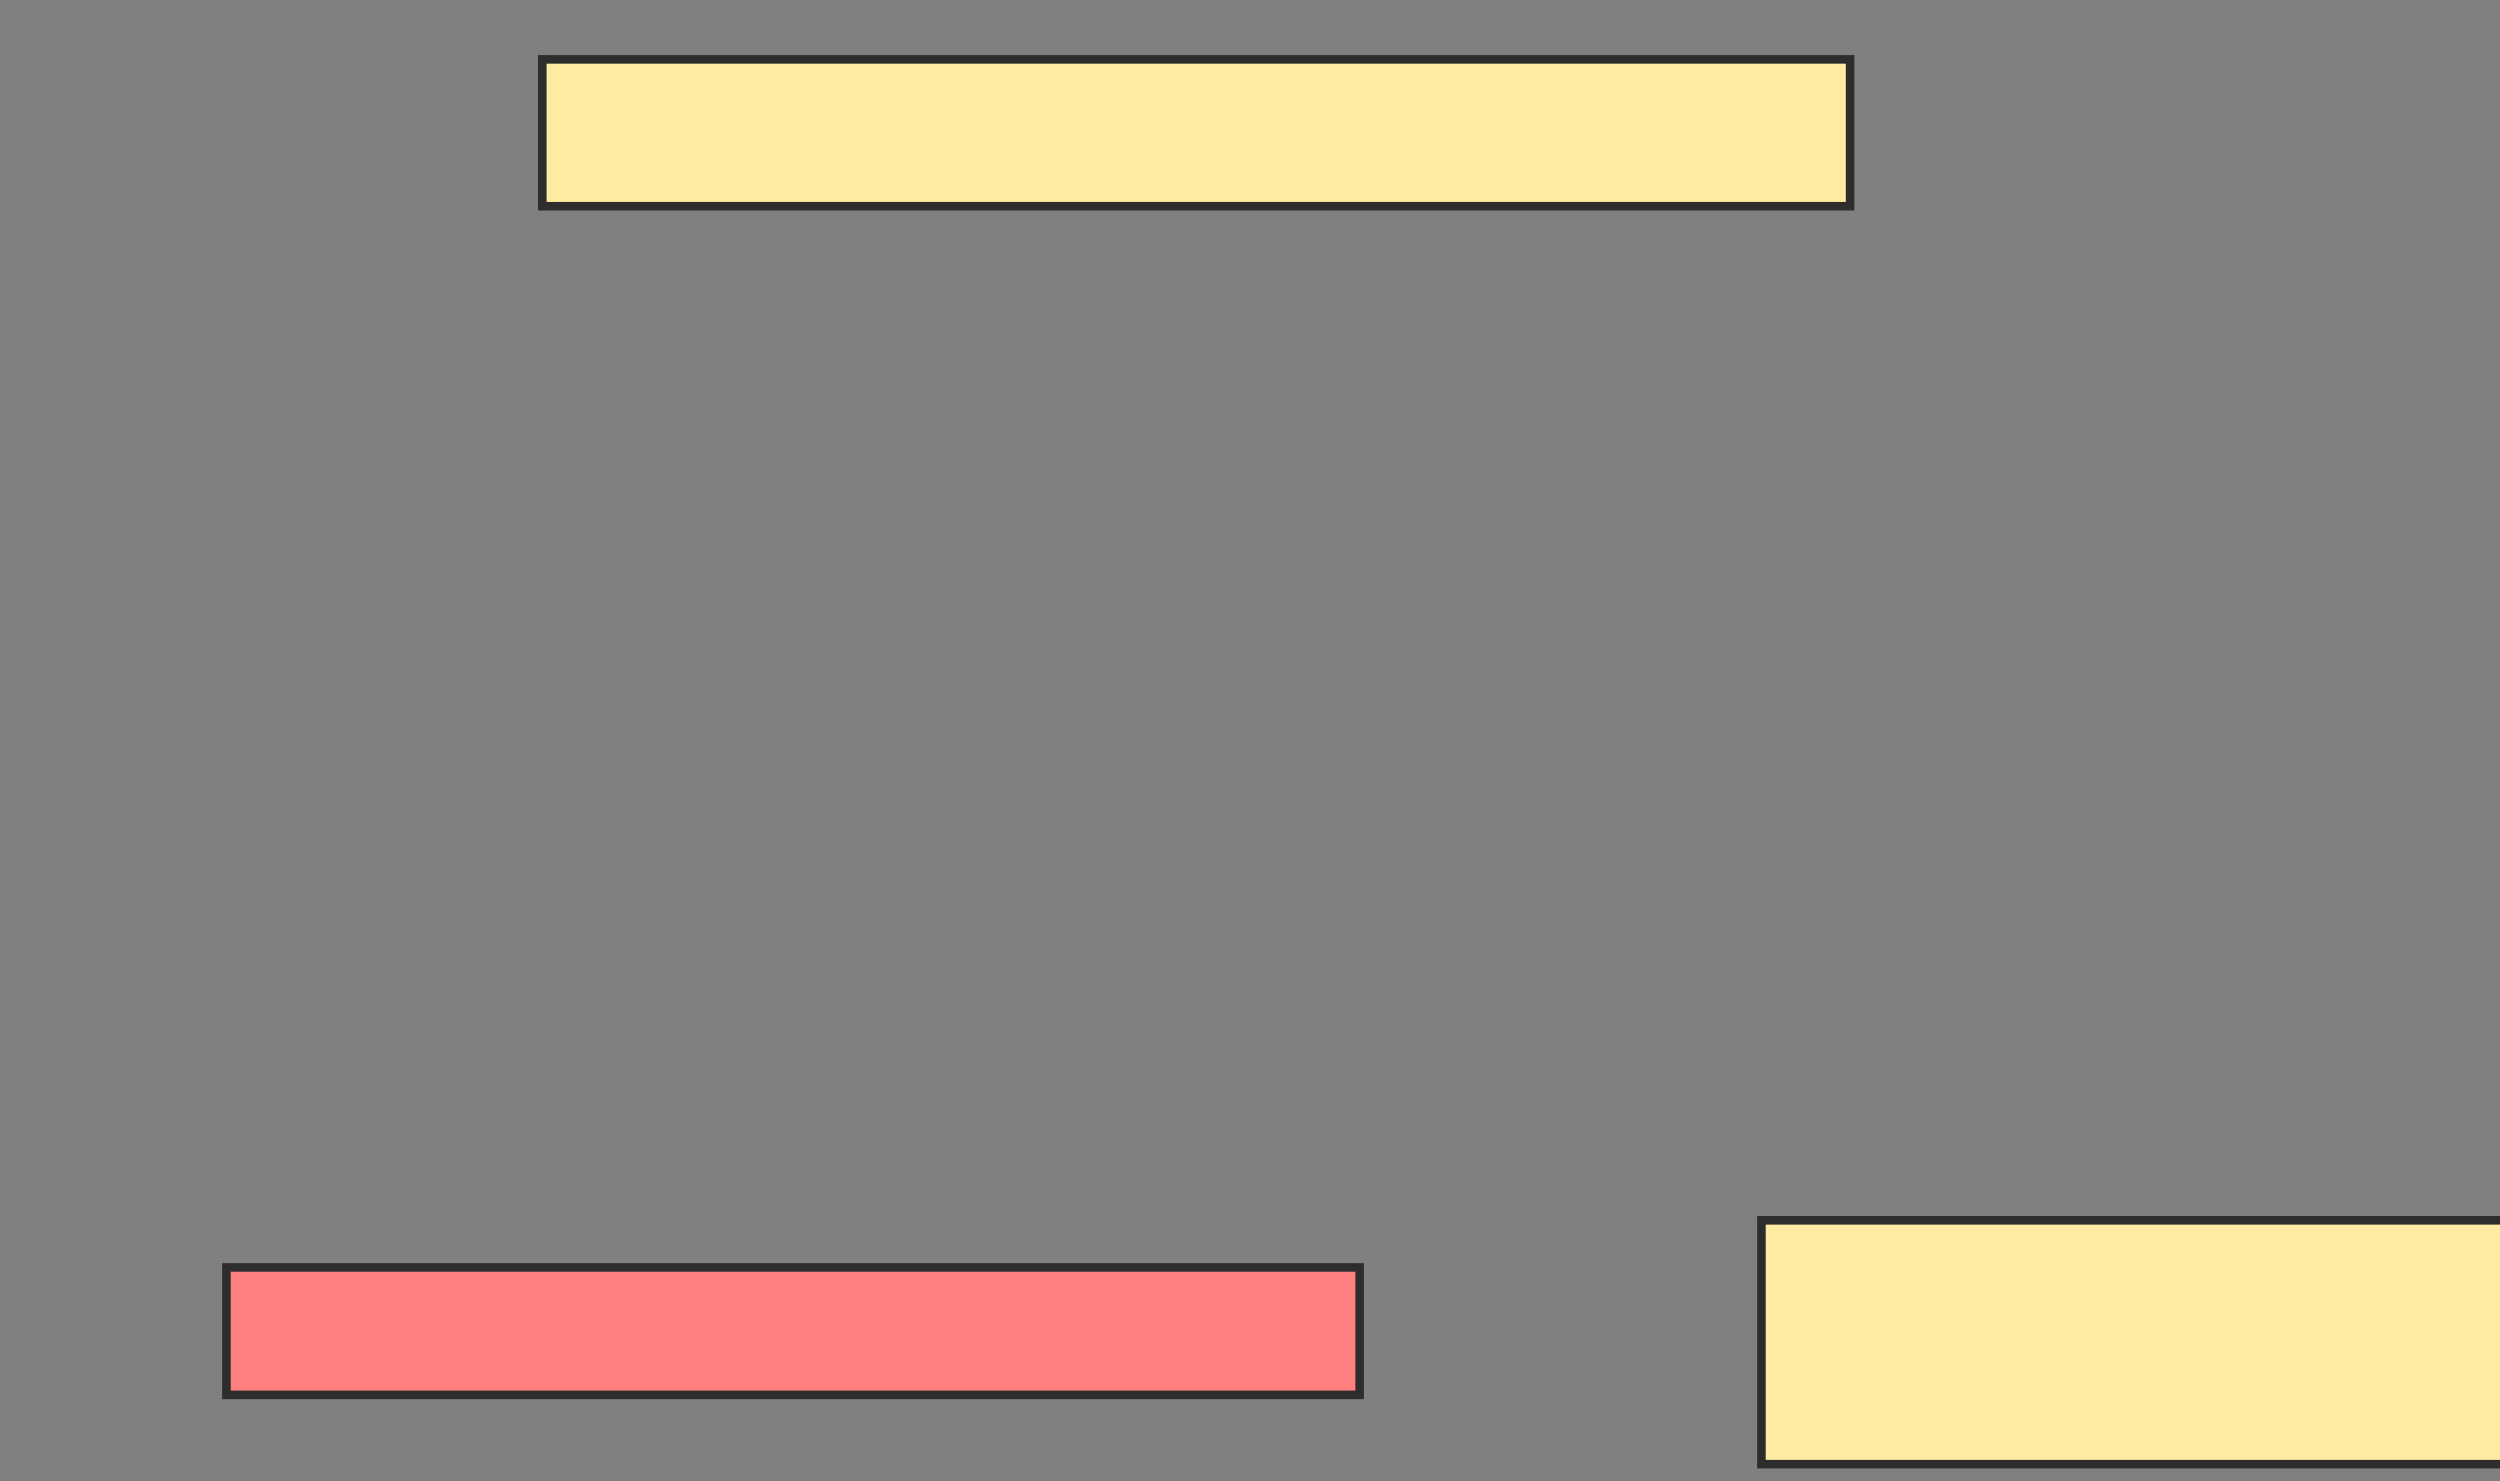 <svg xmlns="http://www.w3.org/2000/svg" width="292" height="173">
 <rect width="100%" height="100%" fill="#808080" stroke="none"/>
 <!-- Created with Image Occlusion Enhanced -->
 <g>
  <title>Labels</title>
 </g>
 <g>
  <title>Masks</title>
  <rect id="7c2ba06807244d2ababf883050dd4200-ao-1" height="17.152" width="152.751" y="6.935" x="63.34" stroke="#2D2D2D" fill="#FFEBA2"/>
  <rect id="7c2ba06807244d2ababf883050dd4200-ao-2" height="14.887" width="132.362" y="148.036" x="26.447" stroke="#2D2D2D" fill="#FF7E7E" class="qshape"/>
  <rect id="7c2ba06807244d2ababf883050dd4200-ao-3" height="28.479" width="88.35" y="142.534" x="205.735" stroke="#2D2D2D" fill="#FFEBA2"/>
 </g>
</svg>